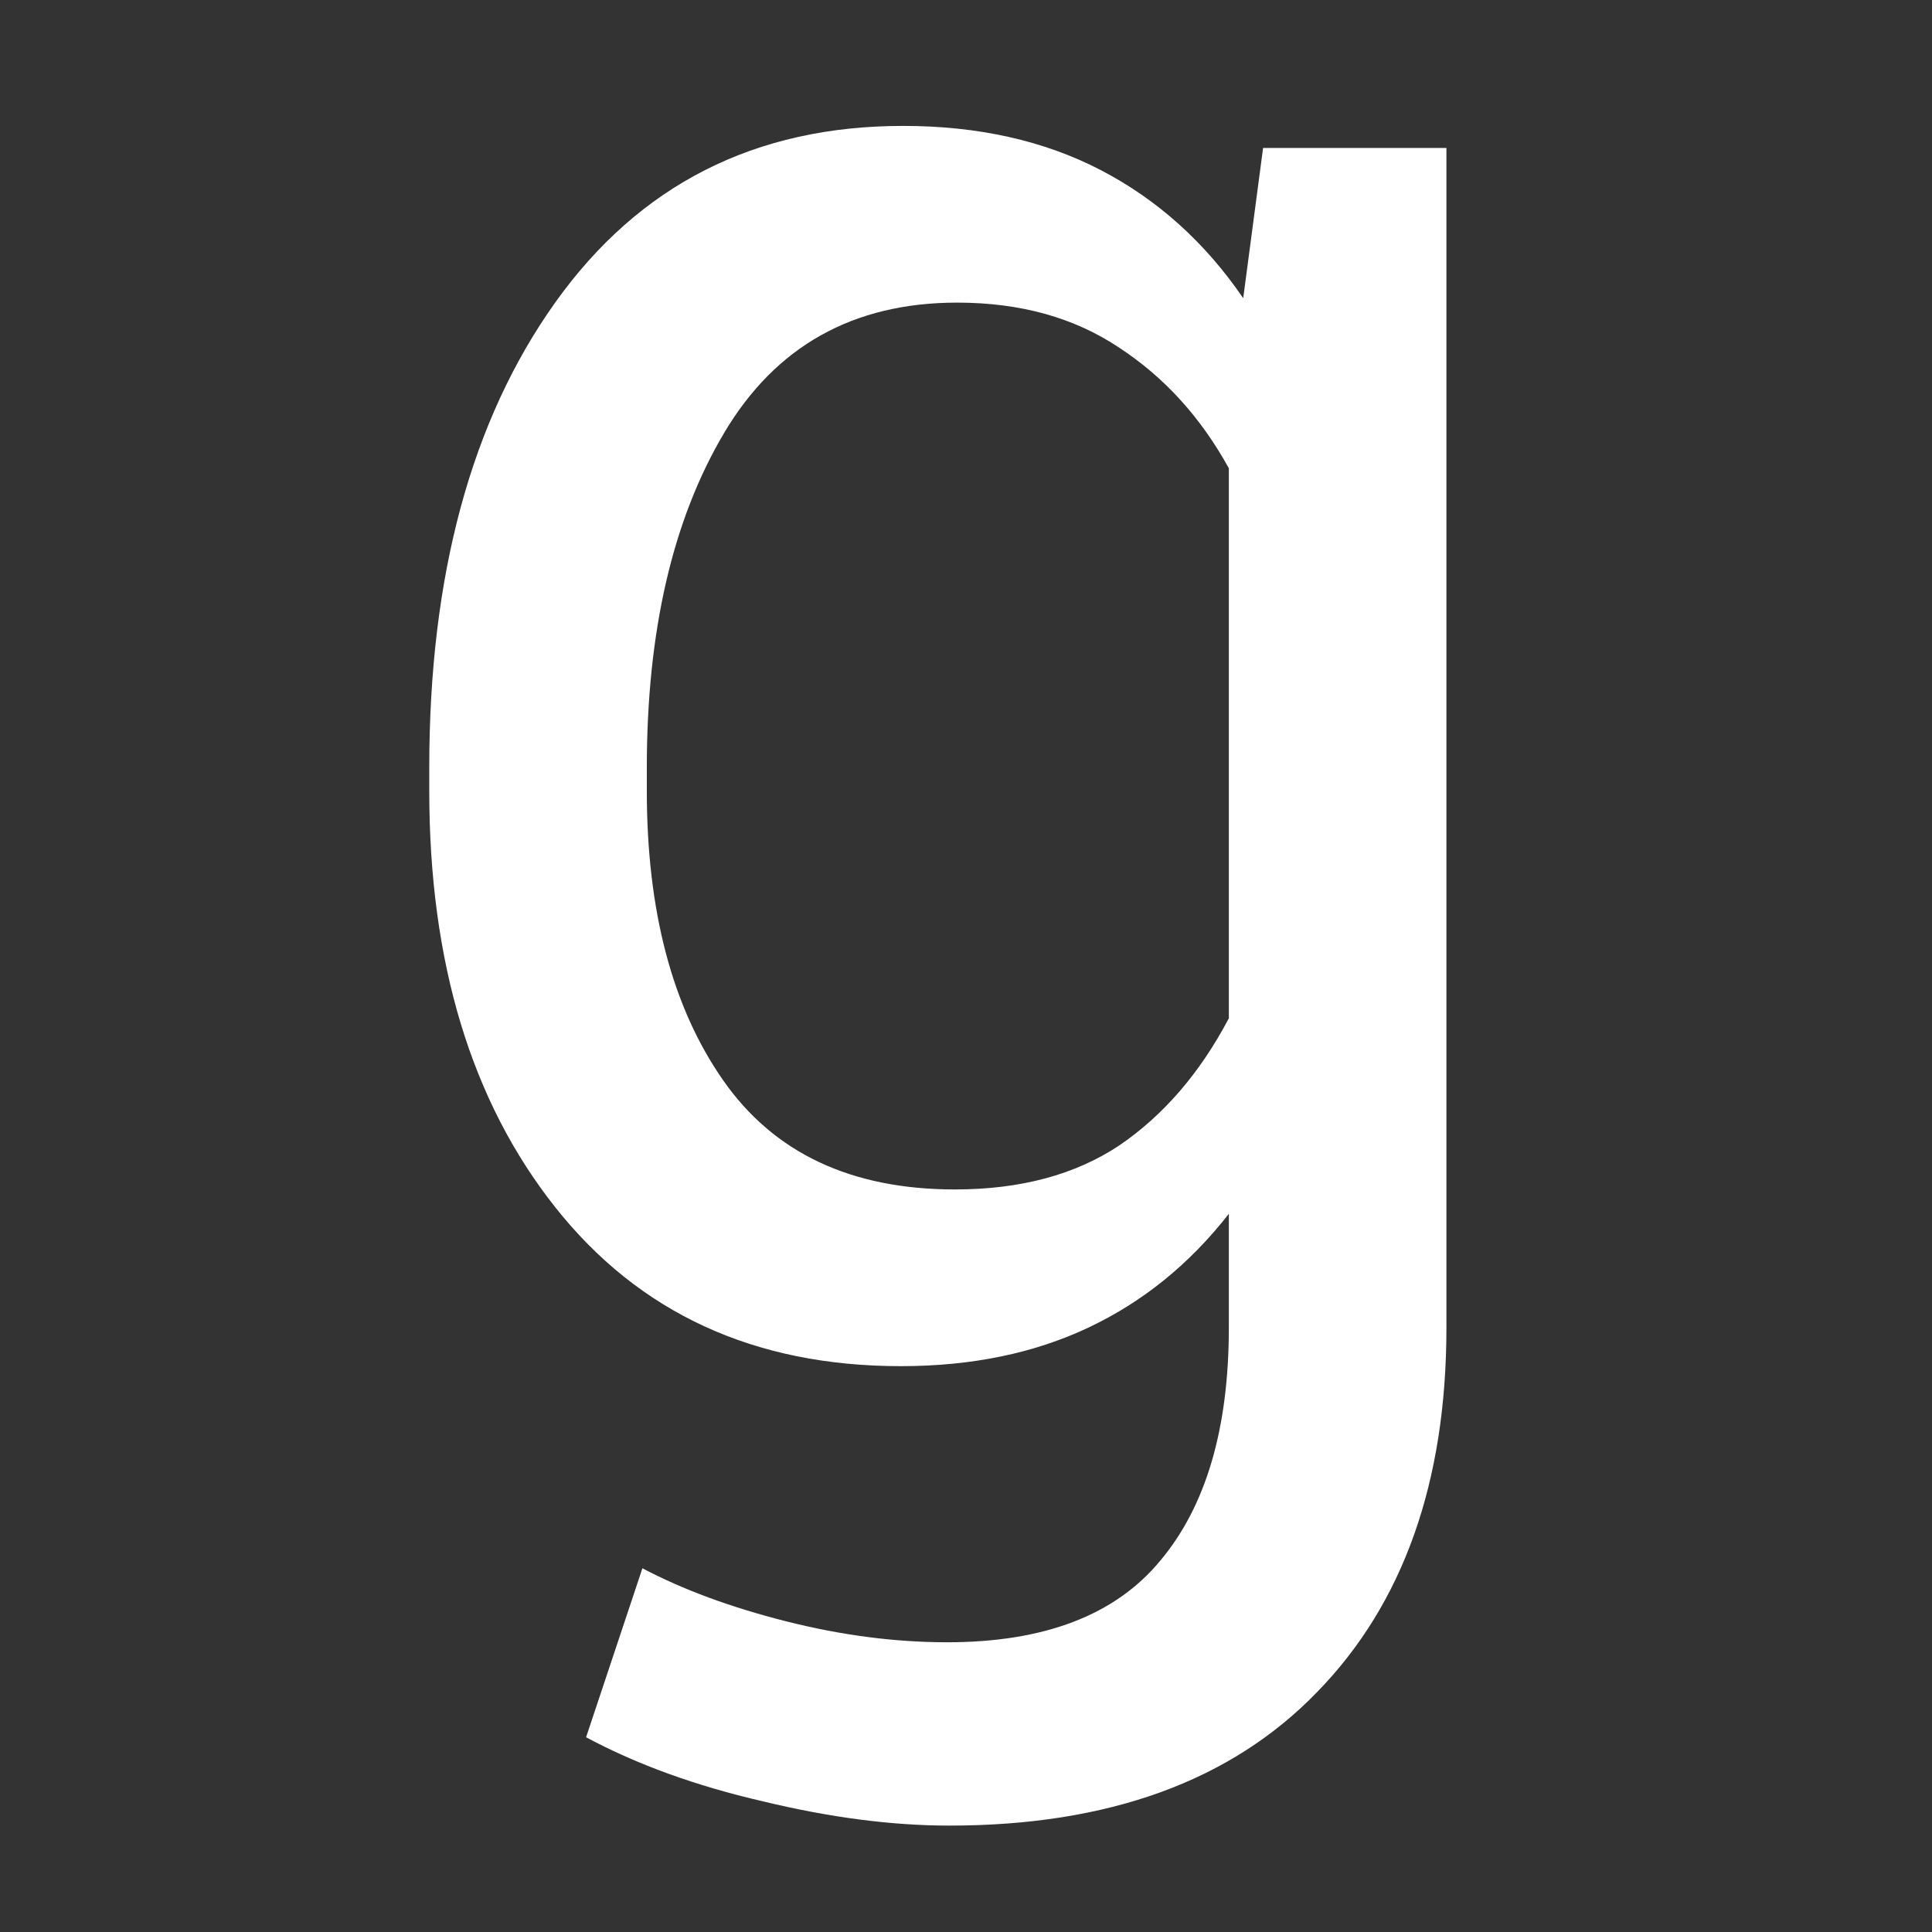 <svg width="82" height="82" viewBox="0 0 82 82" fill="none" xmlns="http://www.w3.org/2000/svg">
<rect x="0" y="0" width="82" height="82" fill="#333333" stroke="none"/>
<path d="M18.219 32.578C18.219 24.422 20 17.844 23.562 12.844C27.125 7.844 32.047 5.344 38.328 5.344C41.516 5.344 44.312 5.969 46.719 7.219C49.125 8.469 51.141 10.281 52.766 12.656L53.609 6.281H61.391V56.344C61.391 62.906 59.562 68.062 55.906 71.812C52.25 75.594 47.047 77.484 40.297 77.484C37.859 77.484 35.219 77.141 32.375 76.453C29.531 75.797 27.031 74.891 24.875 73.734L27.266 66.562C28.984 67.469 31.016 68.219 33.359 68.812C35.703 69.406 37.984 69.703 40.203 69.703C44.328 69.703 47.344 68.547 49.25 66.234C51.188 63.922 52.156 60.625 52.156 56.344V51.516C50.5 53.641 48.516 55.25 46.203 56.344C43.891 57.438 41.234 57.984 38.234 57.984C32.016 57.984 27.125 55.734 23.562 51.234C20 46.734 18.219 40.844 18.219 33.562V32.578ZM27.453 33.562C27.453 38.656 28.531 42.75 30.688 45.844C32.844 48.938 36.125 50.484 40.531 50.484C43.312 50.484 45.641 49.859 47.516 48.609C49.391 47.328 50.938 45.531 52.156 43.219V19.875C50.969 17.719 49.422 16.016 47.516 14.766C45.609 13.484 43.312 12.844 40.625 12.844C36.219 12.844 32.922 14.688 30.734 18.375C28.547 22.062 27.453 26.797 27.453 32.578V33.562Z" fill="white"/>
</svg>
